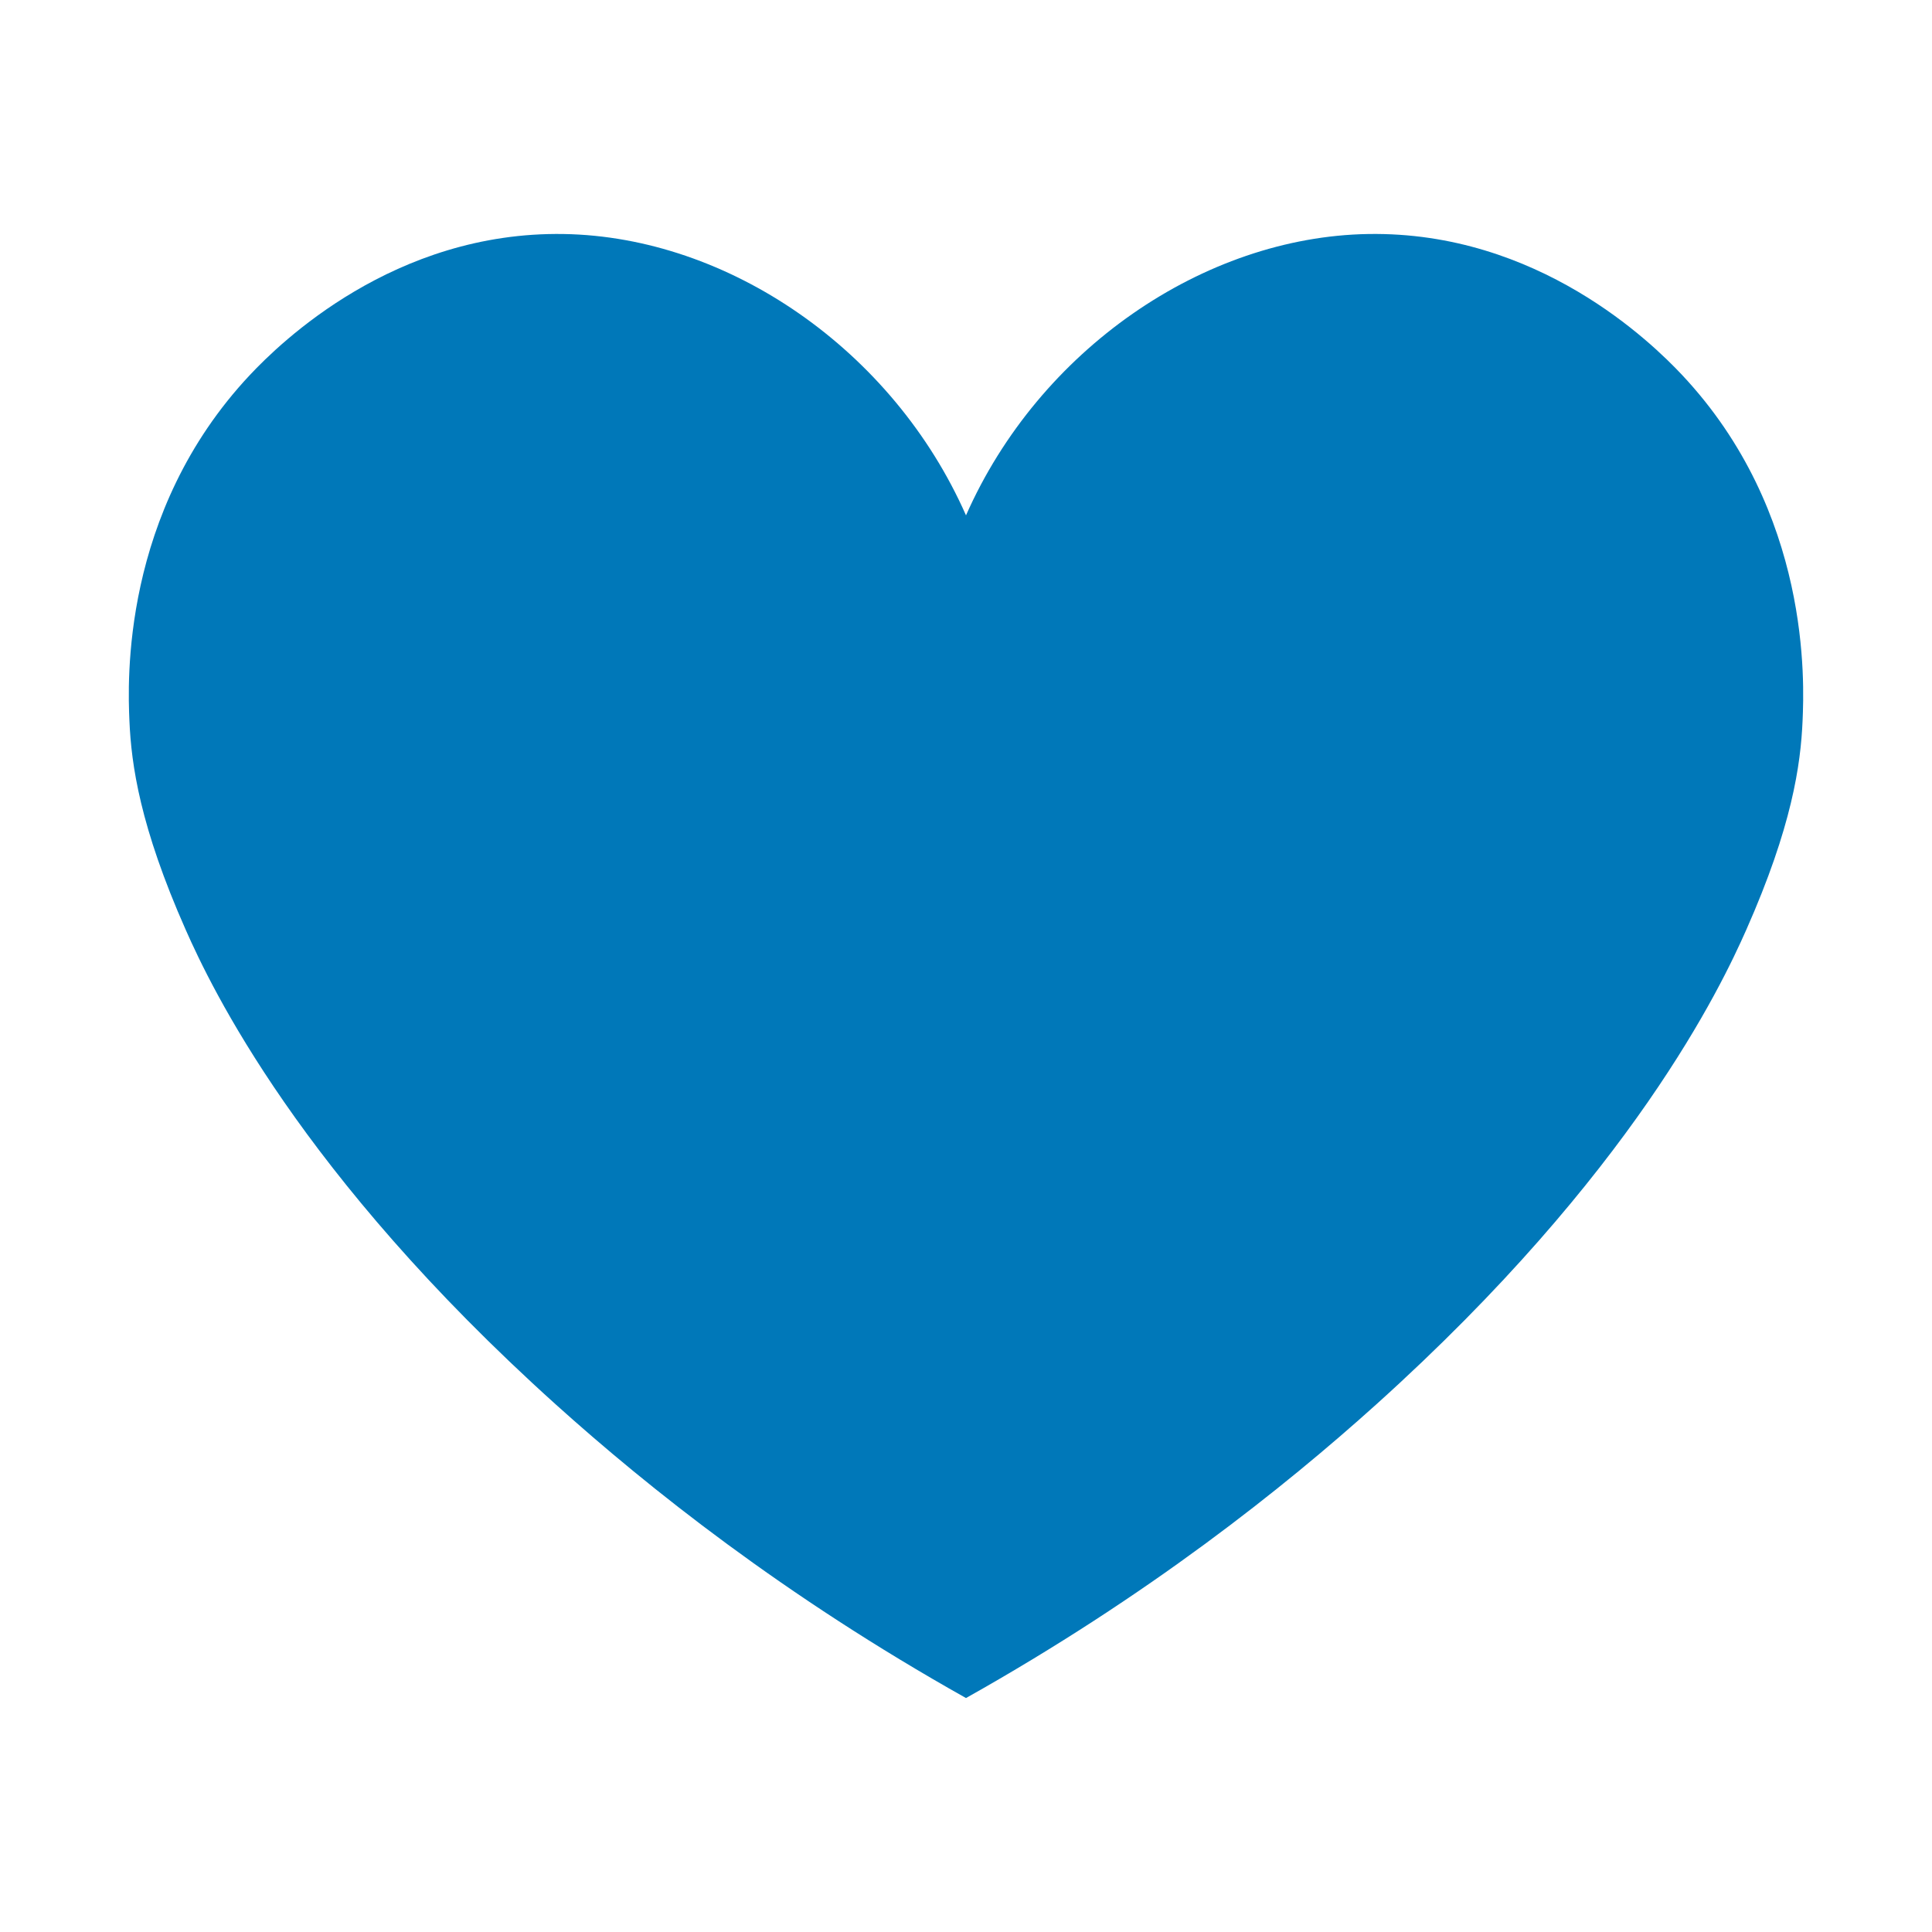 <?xml version="1.0" encoding="utf-8"?>
<!-- Generator: Adobe Illustrator 25.4.1, SVG Export Plug-In . SVG Version: 6.00 Build 0)  -->
<svg version="1.1" id="Layer_1" xmlns="http://www.w3.org/2000/svg" xmlns:xlink="http://www.w3.org/1999/xlink" x="0px" y="0px"
	 width="300px" height="300px" viewBox="0 0 300 300" style="enable-background:new 0 0 300 300;" xml:space="preserve">
<style type="text/css">
	.st0{fill:#0078b9;}
</style>
<g>
	<path class="st0" d="M150,80.025c11.335-25.703,36.902-43.265,62.454-43.688
		c26.356-0.436,44.058,16.906,48.714,21.859
		c20.109,21.391,18.981,47.94,18.736,53.71
		c-0.291,6.834-1.644,16.447-8.743,32.476
		c-3.914,8.837-17.647,37.851-57.458,73.696C199.332,231.019,178.281,247.803,150,263.671
		"/>
	<path class="st0" d="M150,263.671c-28.281-15.868-49.332-32.652-63.703-45.592
		c-39.811-35.845-53.544-64.859-57.458-73.696
		c-7.1-16.03-8.453-25.642-8.743-32.476
		c-0.245-5.771-1.373-32.32,18.736-53.71c4.657-4.953,22.358-22.295,48.714-21.859
		C113.098,36.761,138.665,54.323,150,80.025"/>
</g>
</svg>
